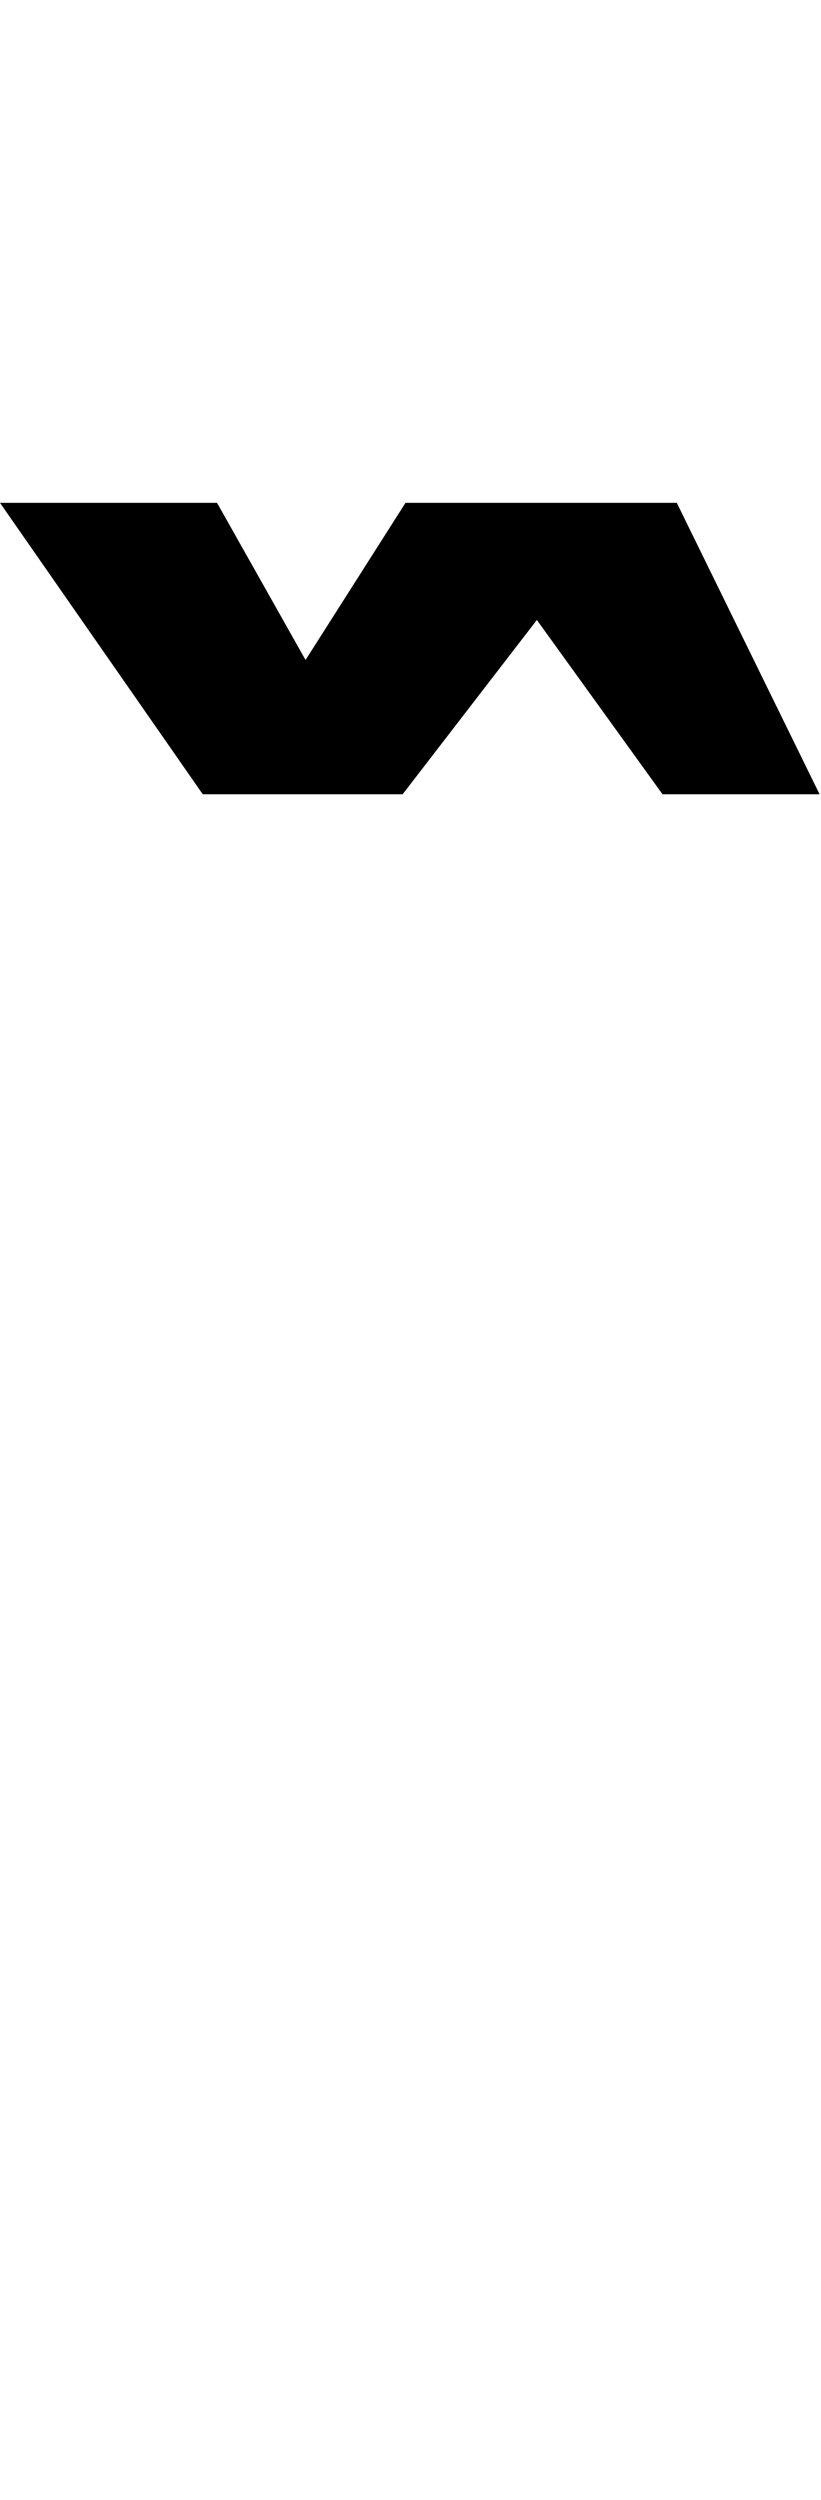 <svg id="svg-uni1DC8" xmlns="http://www.w3.org/2000/svg" width="115" height="350"><path d="M-1040 -1704H-760L-572 -1948L-396 -1704H-176L-376 -2112H-756L-896 -1892L-1020 -2112H-1324Z" transform="translate(132.4 281.6) scale(0.1)"/></svg>
